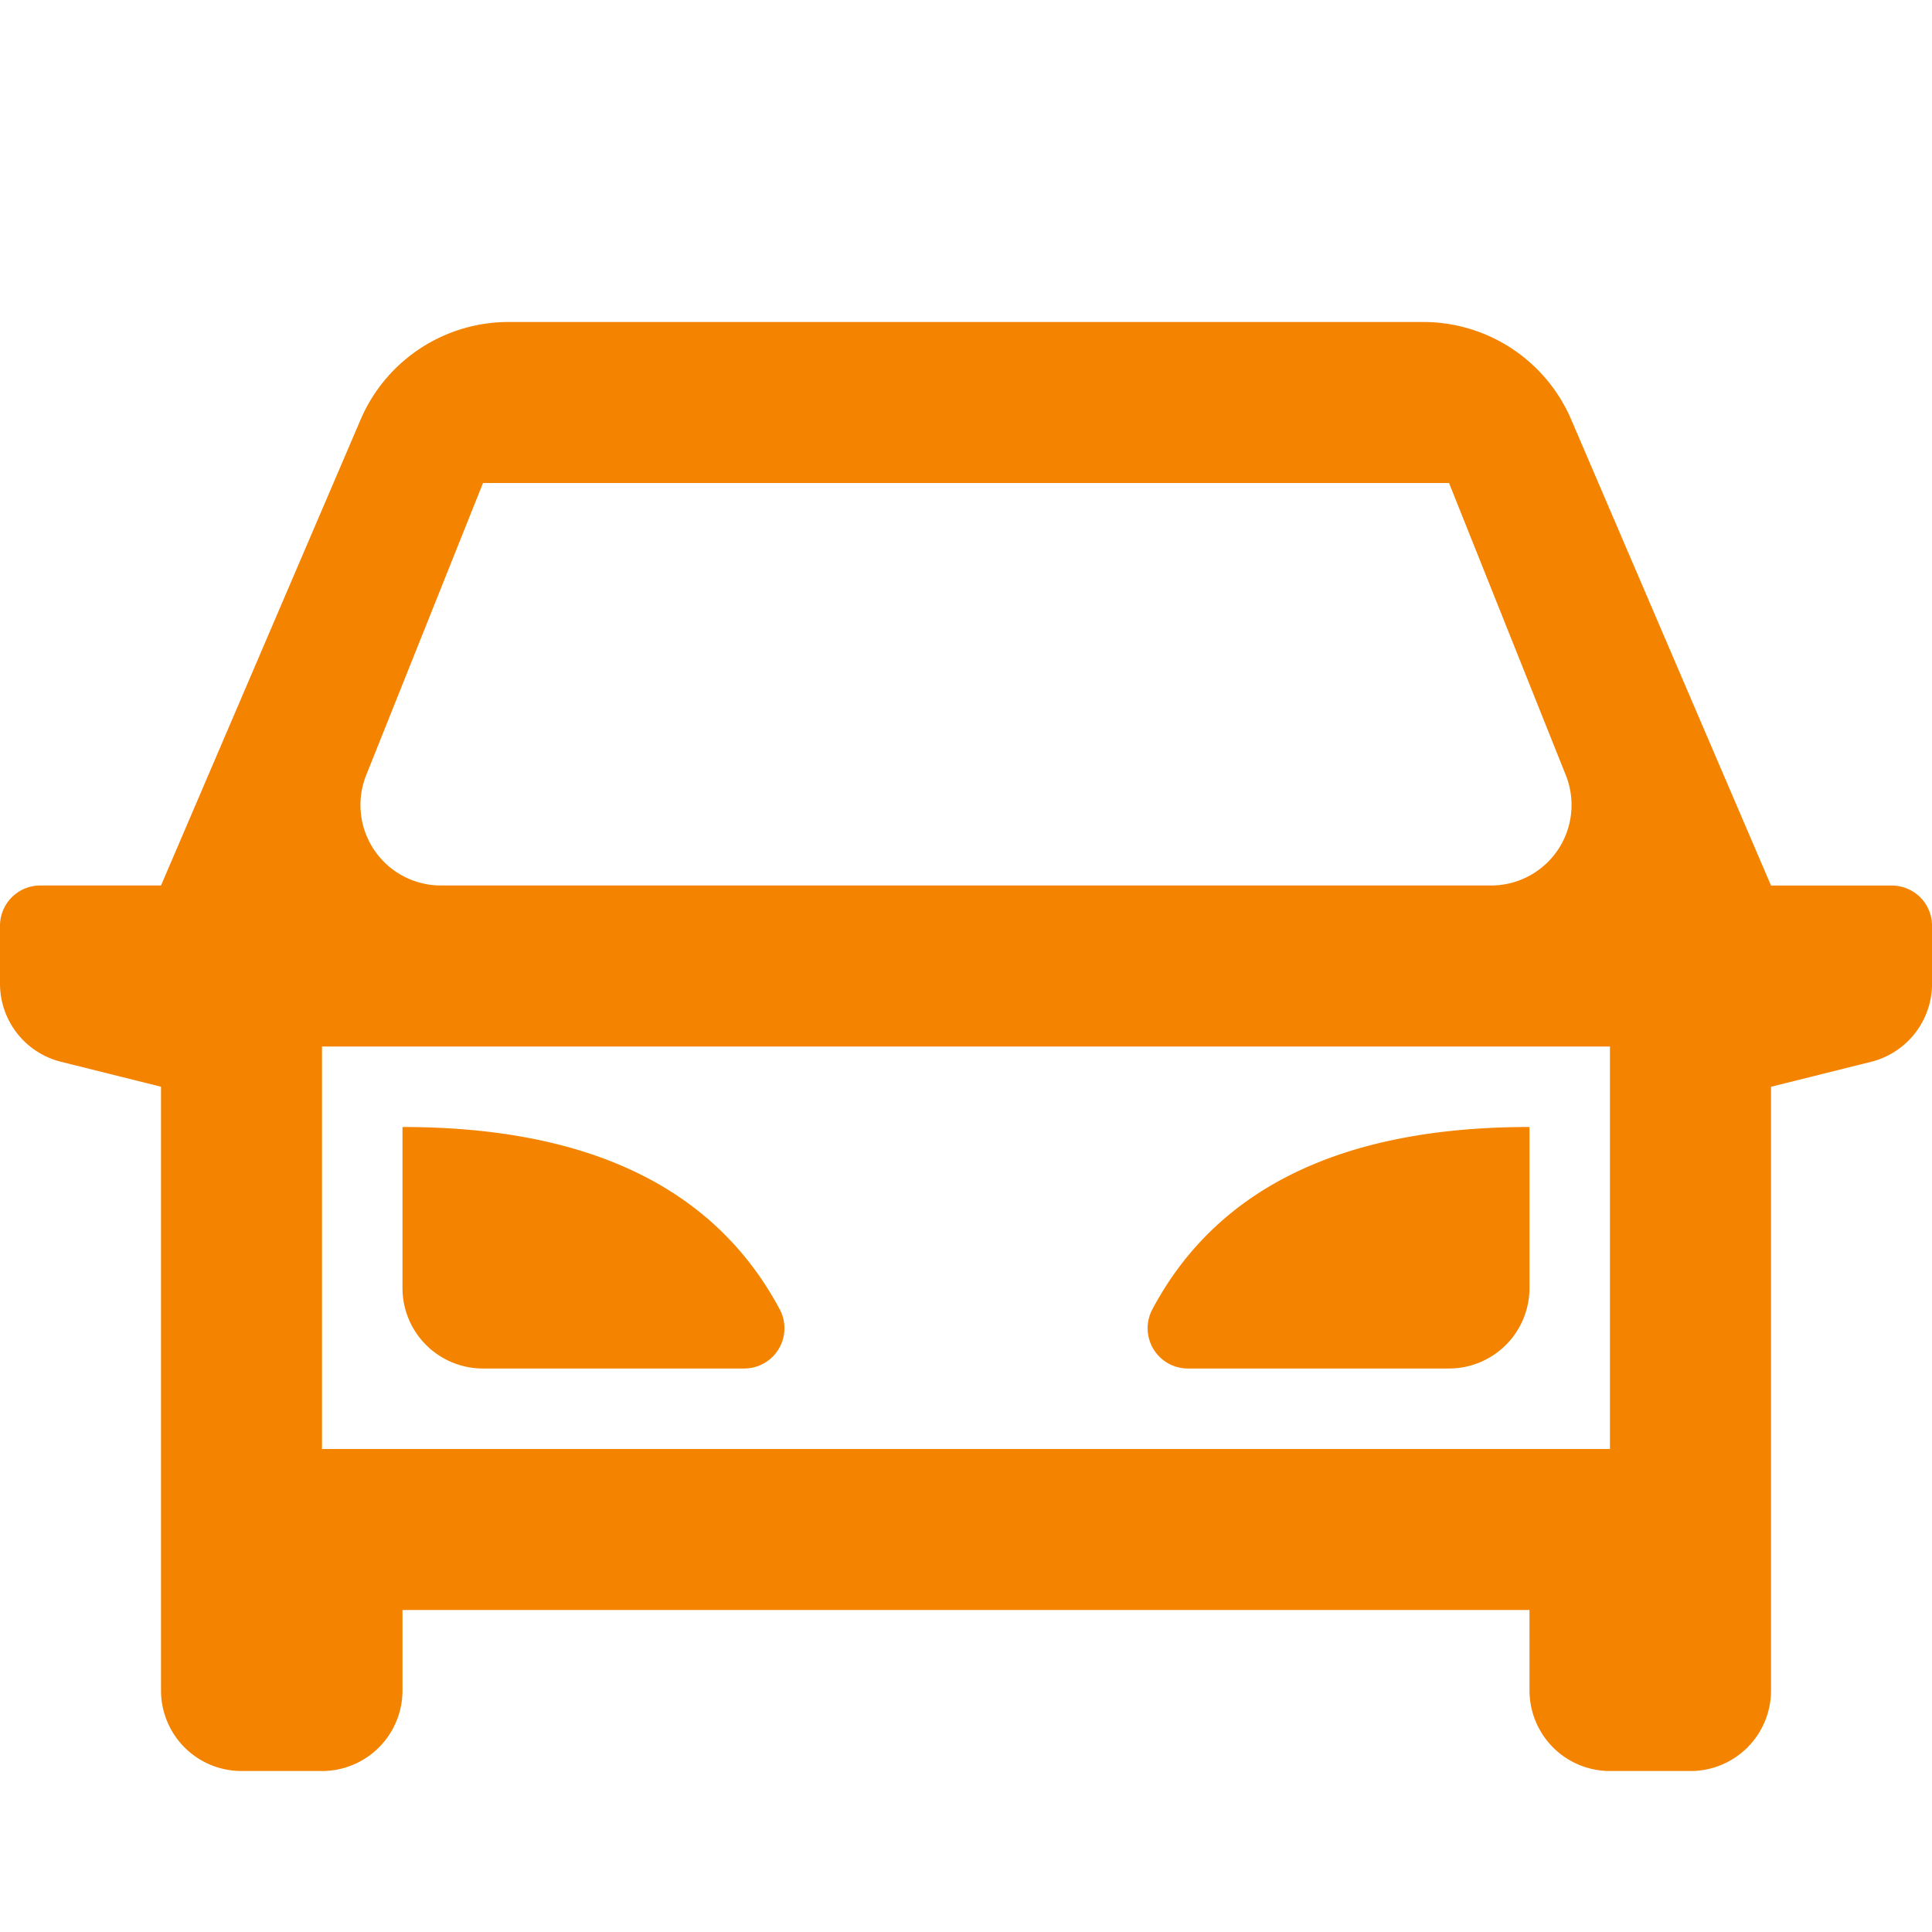 <svg id="roadster-line" xmlns="http://www.w3.org/2000/svg" width="49.999" height="49.999" viewBox="0 0 49.999 49.999">
    <path id="Контур_100" data-name="Контур 100" d="M0,0H50V50H0Z" fill="none"/>
    <path id="Контур_101" data-name="Контур 101" d="M39.582,37.333H10.416v2.083A2.083,2.083,0,0,1,8.333,41.5H6.25a2.083,2.083,0,0,1-2.083-2.083V23.791l-2.59-.646A2.083,2.083,0,0,1,0,21.125v-1.5a1.042,1.042,0,0,1,1.042-1.042H4.167L9.333,6.525A4.167,4.167,0,0,1,13.166,4H36.833a4.166,4.166,0,0,1,3.829,2.525l5.171,12.059h3.125A1.042,1.042,0,0,1,50,19.625v1.5a2.083,2.083,0,0,1-1.577,2.021l-2.59.646V39.416A2.083,2.083,0,0,1,43.749,41.5H41.666a2.083,2.083,0,0,1-2.083-2.083Zm2.083-4.167V22.75H8.333V33.166ZM11.41,18.583H38.589a2.083,2.083,0,0,0,1.933-2.856L37.5,8.167h-25l-3.023,7.56a2.083,2.083,0,0,0,1.933,2.856Zm-.994,6.25q7.24,0,9.762,4.717a1.042,1.042,0,0,1-.919,1.533H12.5A2.083,2.083,0,0,1,10.416,29Zm29.166,0V29A2.083,2.083,0,0,1,37.5,31.083h-6.76a1.042,1.042,0,0,1-.917-1.533Q32.338,24.831,39.582,24.833Z" transform="translate(0 4.333)" fill="#f48300"/>
</svg>
